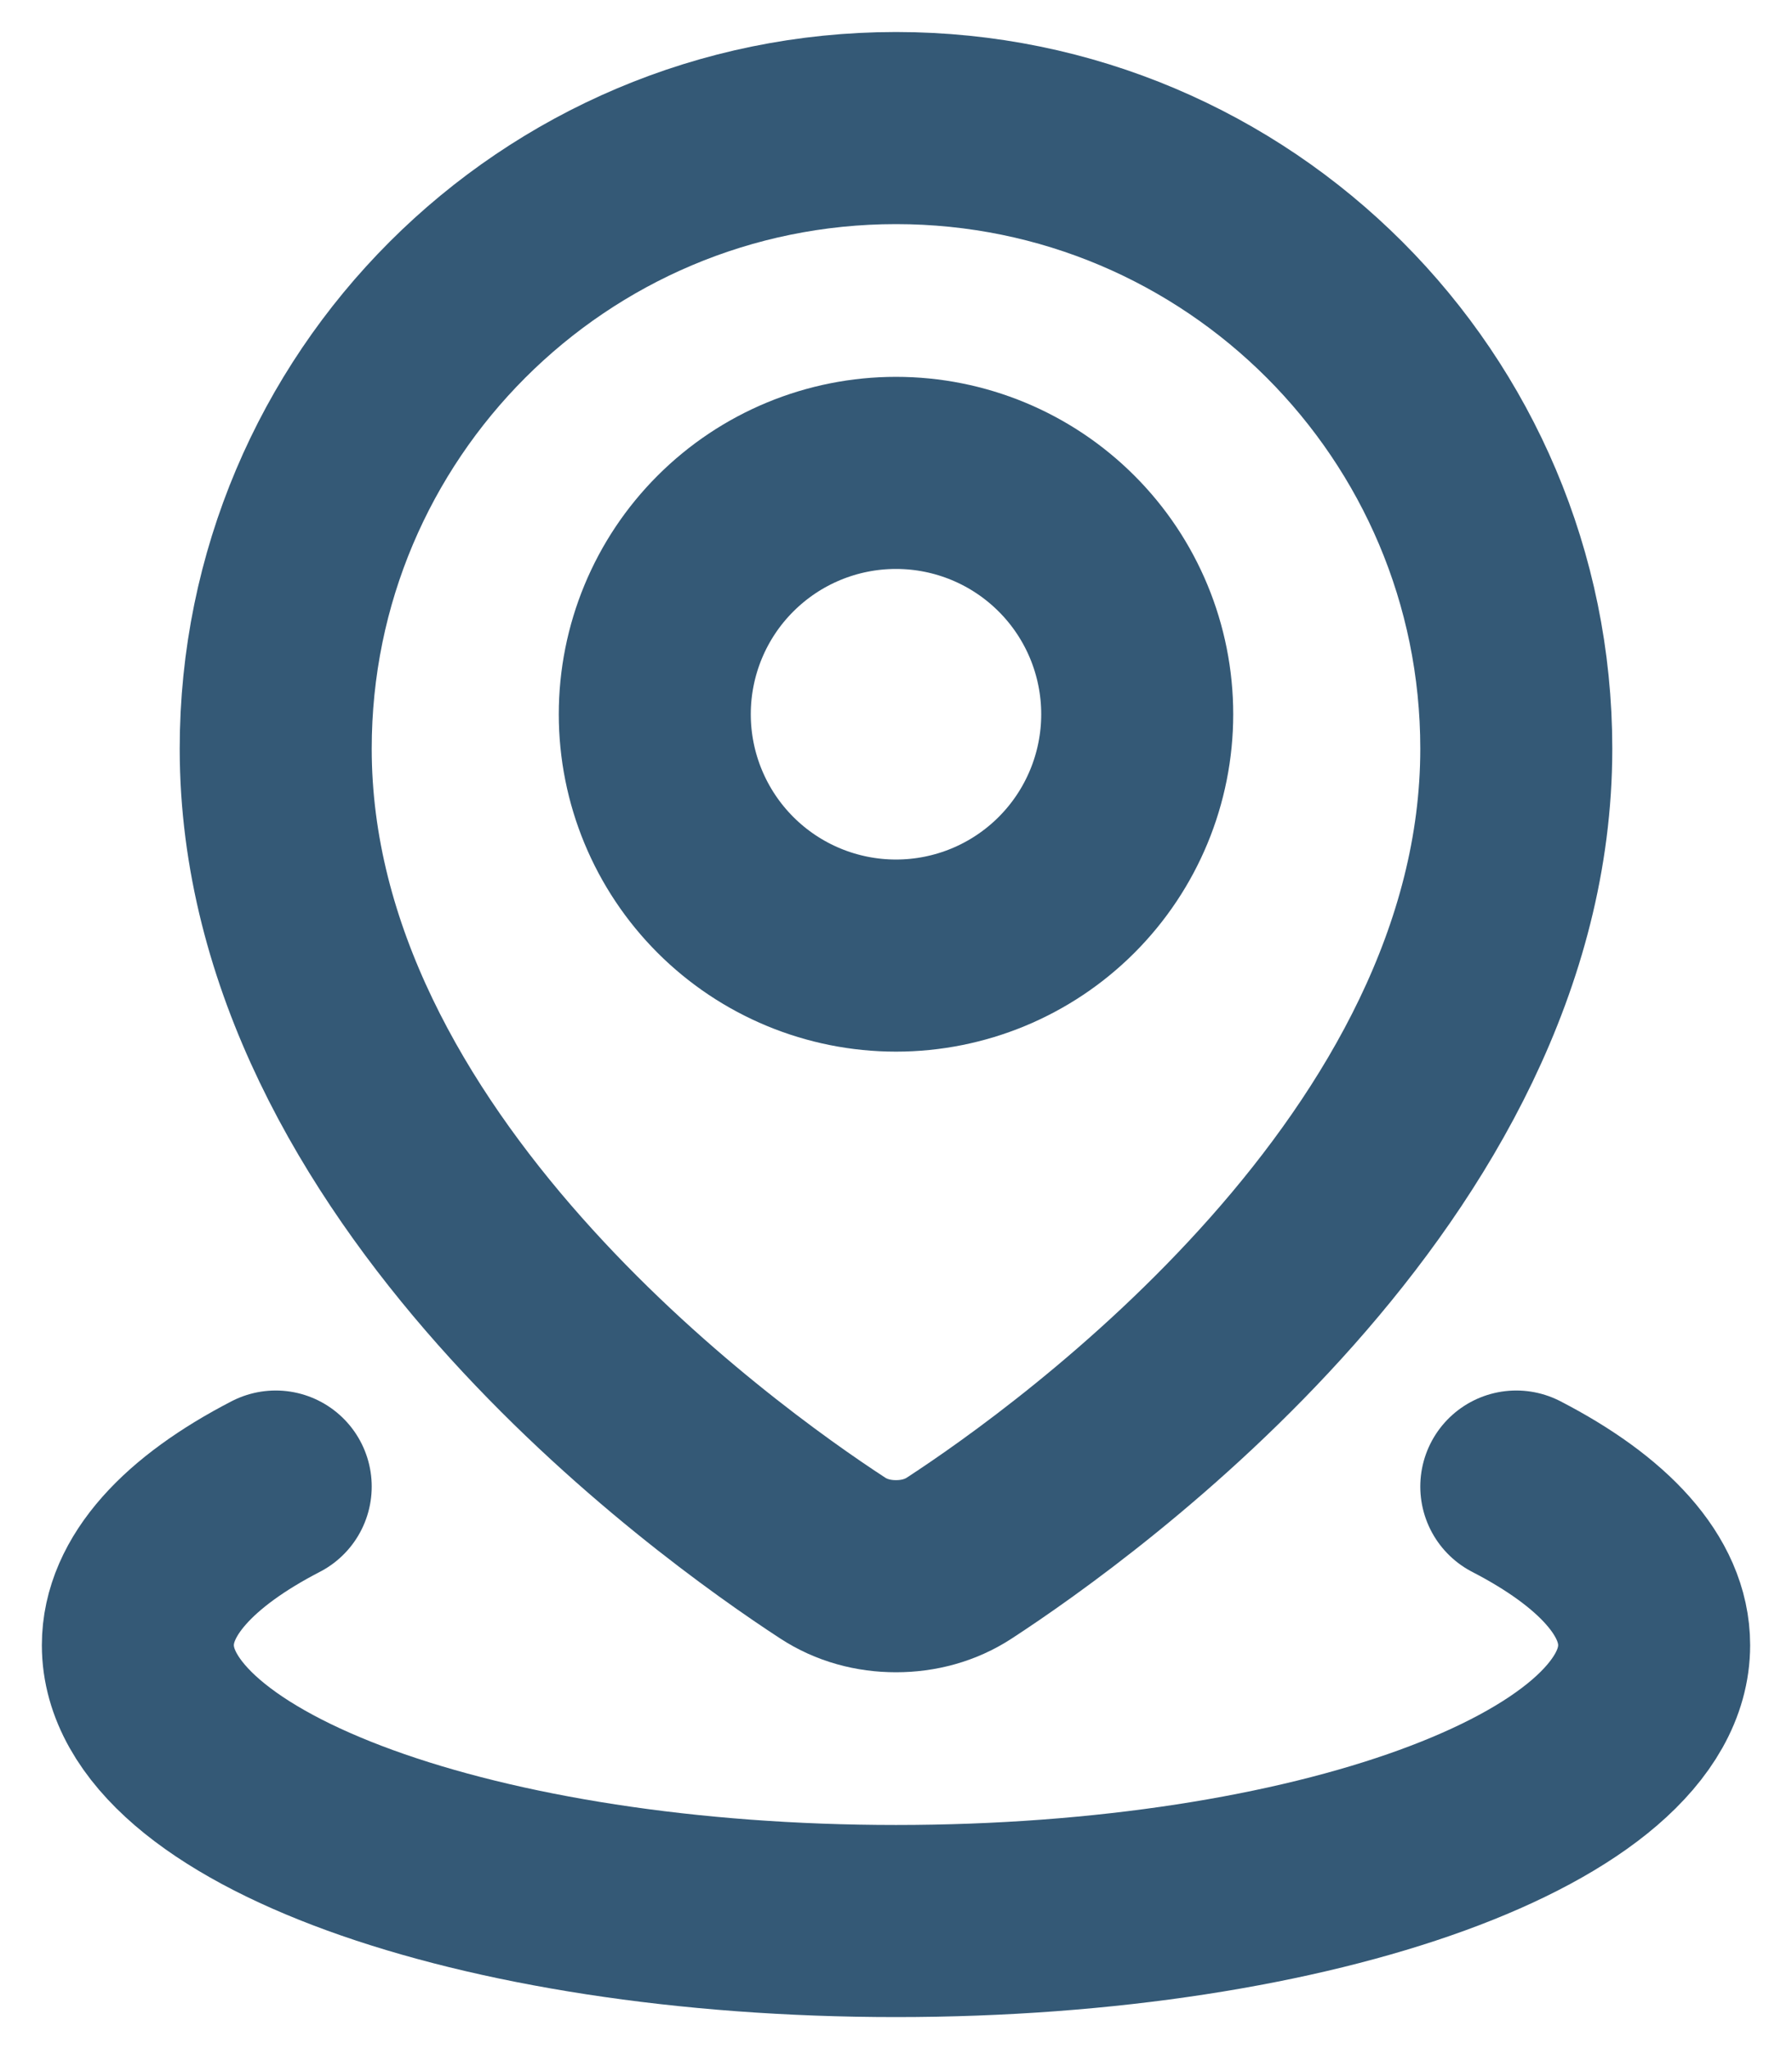<svg width="28" height="32" viewBox="0 0 28 32" fill="none" xmlns="http://www.w3.org/2000/svg">
<path d="M4.308 23.215C2.951 23.916 2.154 24.77 2.154 25.692C2.154 28.072 7.458 30 14 30C20.543 30 25.846 28.072 25.846 25.692C25.846 24.77 25.049 23.916 23.692 23.215" stroke="#345976" stroke-width="3" stroke-linecap="round" stroke-linejoin="round"/>
<path d="M23.692 11.692C23.692 18.218 16.834 23.129 14.99 24.331C14.695 24.524 14.352 24.615 14 24.615C13.647 24.615 13.305 24.524 13.01 24.331C11.166 23.129 4.308 18.218 4.308 11.692C4.308 6.339 8.647 2 14 2C19.353 2 23.692 6.339 23.692 11.692Z" stroke="#345976" stroke-width="3" stroke-linecap="round" stroke-linejoin="round"/>
<path d="M10.231 11.154C10.231 12.153 10.628 13.112 11.335 13.819C12.042 14.526 13 14.923 14 14.923C15 14.923 15.958 14.526 16.665 13.819C17.372 13.112 17.769 12.153 17.769 11.154C17.769 10.154 17.372 9.195 16.665 8.489C15.958 7.782 15 7.385 14 7.385C13 7.385 12.042 7.782 11.335 8.489C10.628 9.195 10.231 10.154 10.231 11.154Z" stroke="#345976" stroke-width="3" stroke-linecap="round" stroke-linejoin="round"/>
</svg>
